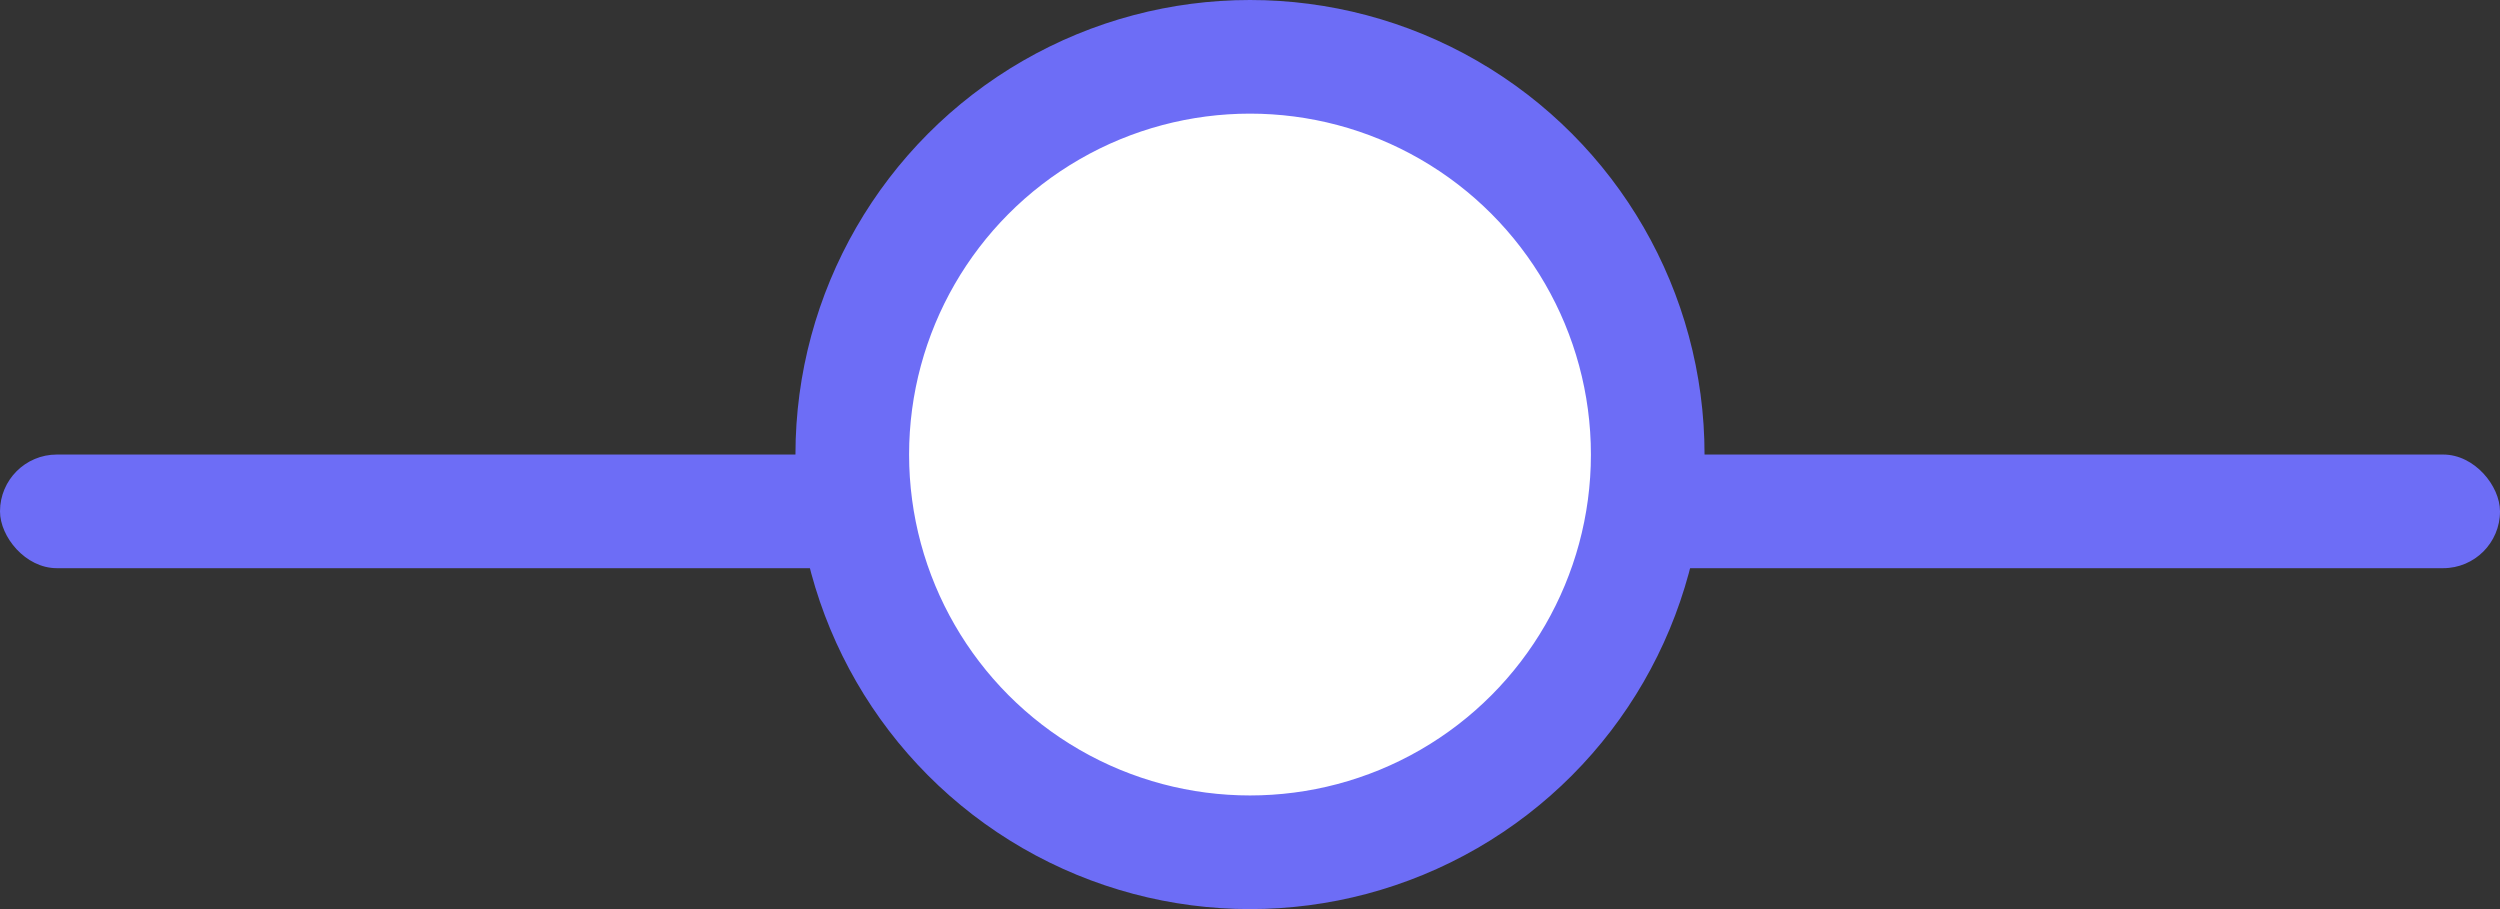 <svg width="22" height="8" viewBox="0 0 22 8" fill="none" xmlns="http://www.w3.org/2000/svg">
<rect x="0" y="0" width="22" height="8" fill="#333333" stroke="none"/>
<rect y="4" width="8" height="1" rx="0.5" fill="#6D6DF6"/>
<rect x="14" y="4" width="8" height="1" rx="0.5" fill="#6D6DF6"/>
<circle cx="11" cy="4" r="3.5" fill="white" stroke="#6D6DF6"/>
</svg>
